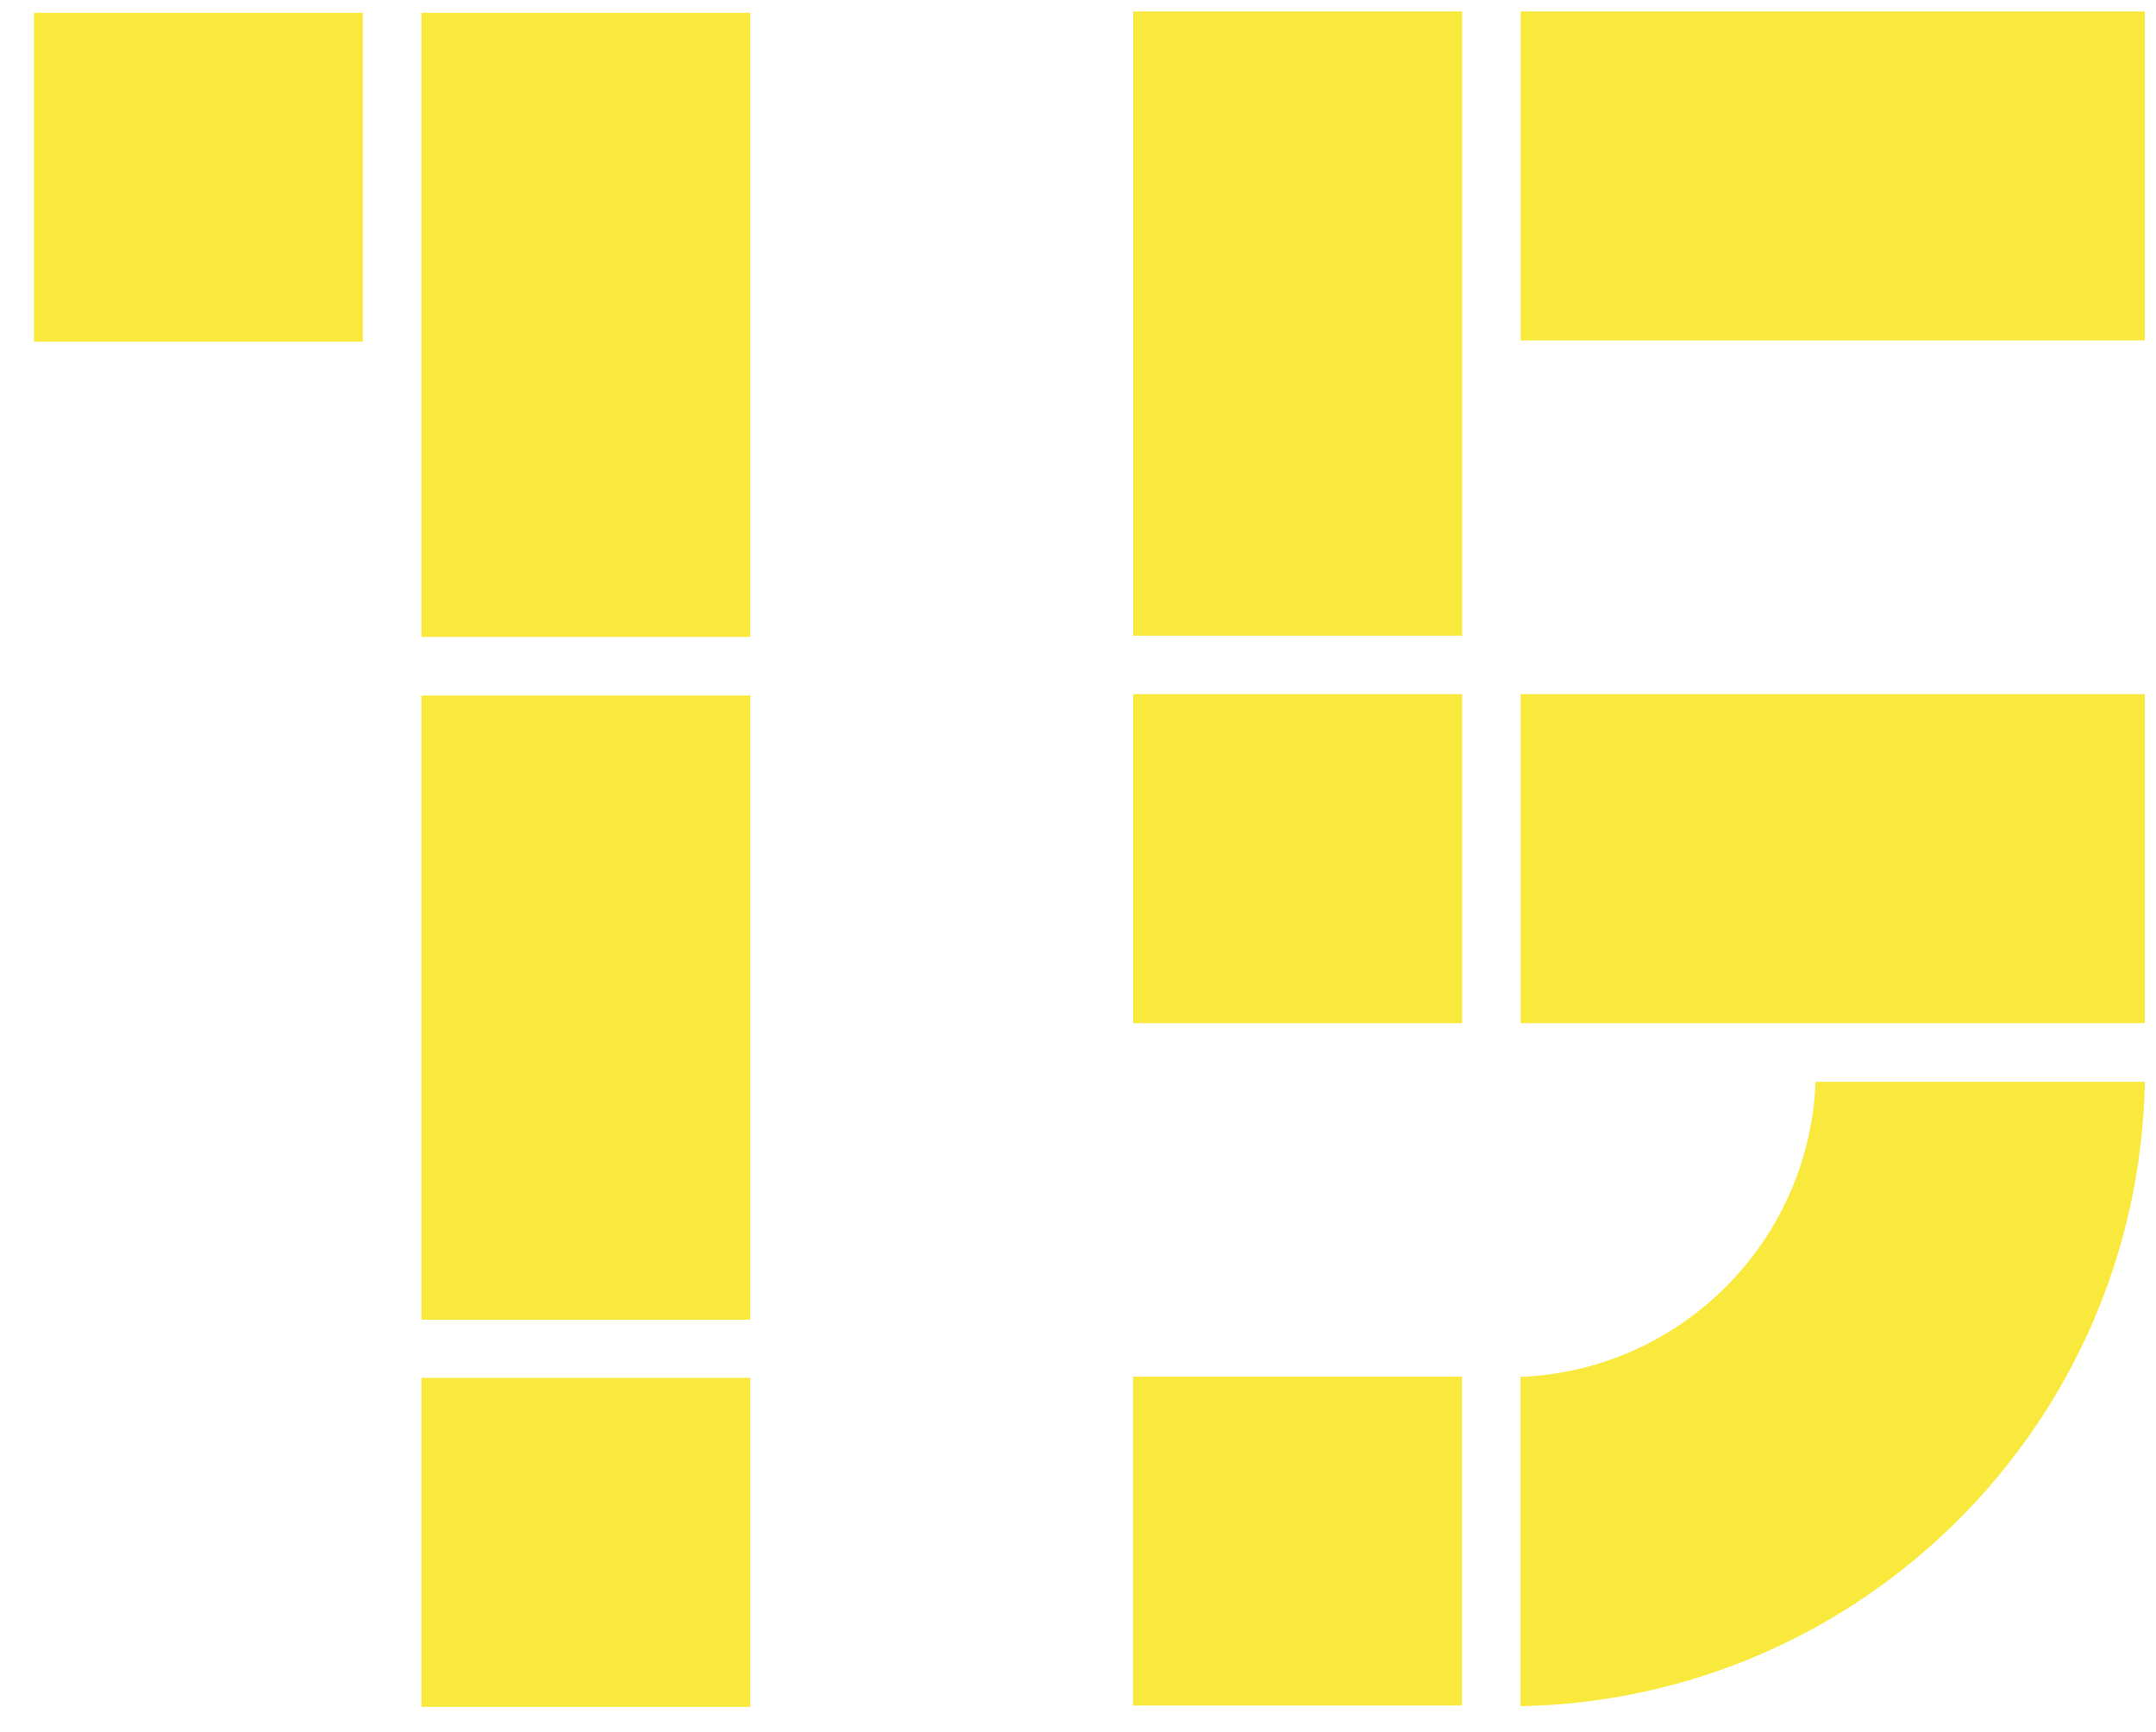 <?xml version="1.0" encoding="UTF-8" standalone="no"?>
<svg width="61px" height="49px" viewBox="0 0 61 49" version="1.1" xmlns="http://www.w3.org/2000/svg" xmlns:xlink="http://www.w3.org/1999/xlink" xmlns:sketch="http://www.bohemiancoding.com/sketch/ns">
    <!-- Generator: Sketch 3.3.2 (12043) - http://www.bohemiancoding.com/sketch -->
    <title>Slice 14</title>
    <desc>Created with Sketch.</desc>
    <defs></defs>
    <g id="Page-1" stroke="none" stroke-width="1" fill="none" fill-rule="evenodd" sketch:type="MSPage">
        <g id="Imported-Layers" sketch:type="MSLayerGroup" transform="translate(-223, -1113)" fill="#F9E93C">
            <path d="M234.923,1132.674 L244.23,1132.674 L244.23,1150.331 L234.923,1150.331 L234.923,1132.674 Z" id="Fill-153" sketch:type="MSShapeGroup"></path>
            <path d="M234.923,1113.361 L244.23,1113.361 L244.23,1131.018 L234.923,1131.018 L234.923,1113.361 Z" id="Fill-154" sketch:type="MSShapeGroup"></path>
            <path d="M223.961,1113.361 L233.268,1113.361 L233.268,1122.667 L223.961,1122.667 L223.961,1113.361 Z" id="Fill-155" sketch:type="MSShapeGroup"></path>
            <path d="M234.923,1151.977 L244.23,1151.977 L244.23,1161.284 L234.923,1161.284 L234.923,1151.977 Z" id="Fill-156" sketch:type="MSShapeGroup"></path>
            <path d="M255.062,1113.324 L264.368,1113.324 L264.368,1130.982 L255.062,1130.982 L255.062,1113.324 Z" id="Fill-157" sketch:type="MSShapeGroup"></path>
            <path d="M255.061,1132.637 L264.368,1132.637 L264.368,1141.944 L255.061,1141.944 L255.061,1132.637 Z" id="Fill-158" sketch:type="MSShapeGroup"></path>
            <path d="M283.686,1143.601 C283.499,1153.275 275.694,1161.079 266.02,1161.266 L266.02,1151.95 C270.552,1151.766 274.187,1148.133 274.369,1143.601 L283.686,1143.601" id="Fill-159" sketch:type="MSShapeGroup"></path>
            <path d="M266.024,1132.637 L283.683,1132.637 L283.683,1141.944 L266.024,1141.944 L266.024,1132.637 Z" id="Fill-160" sketch:type="MSShapeGroup"></path>
            <path d="M255.057,1151.941 L264.363,1151.941 L264.363,1161.247 L255.057,1161.247 L255.057,1151.941 Z" id="Fill-161" sketch:type="MSShapeGroup"></path>
            <path d="M266.023,1113.324 L283.682,1113.324 L283.682,1122.63 L266.023,1122.63 L266.023,1113.324 Z" id="Fill-162" sketch:type="MSShapeGroup"></path>
        </g>
    </g>
</svg>